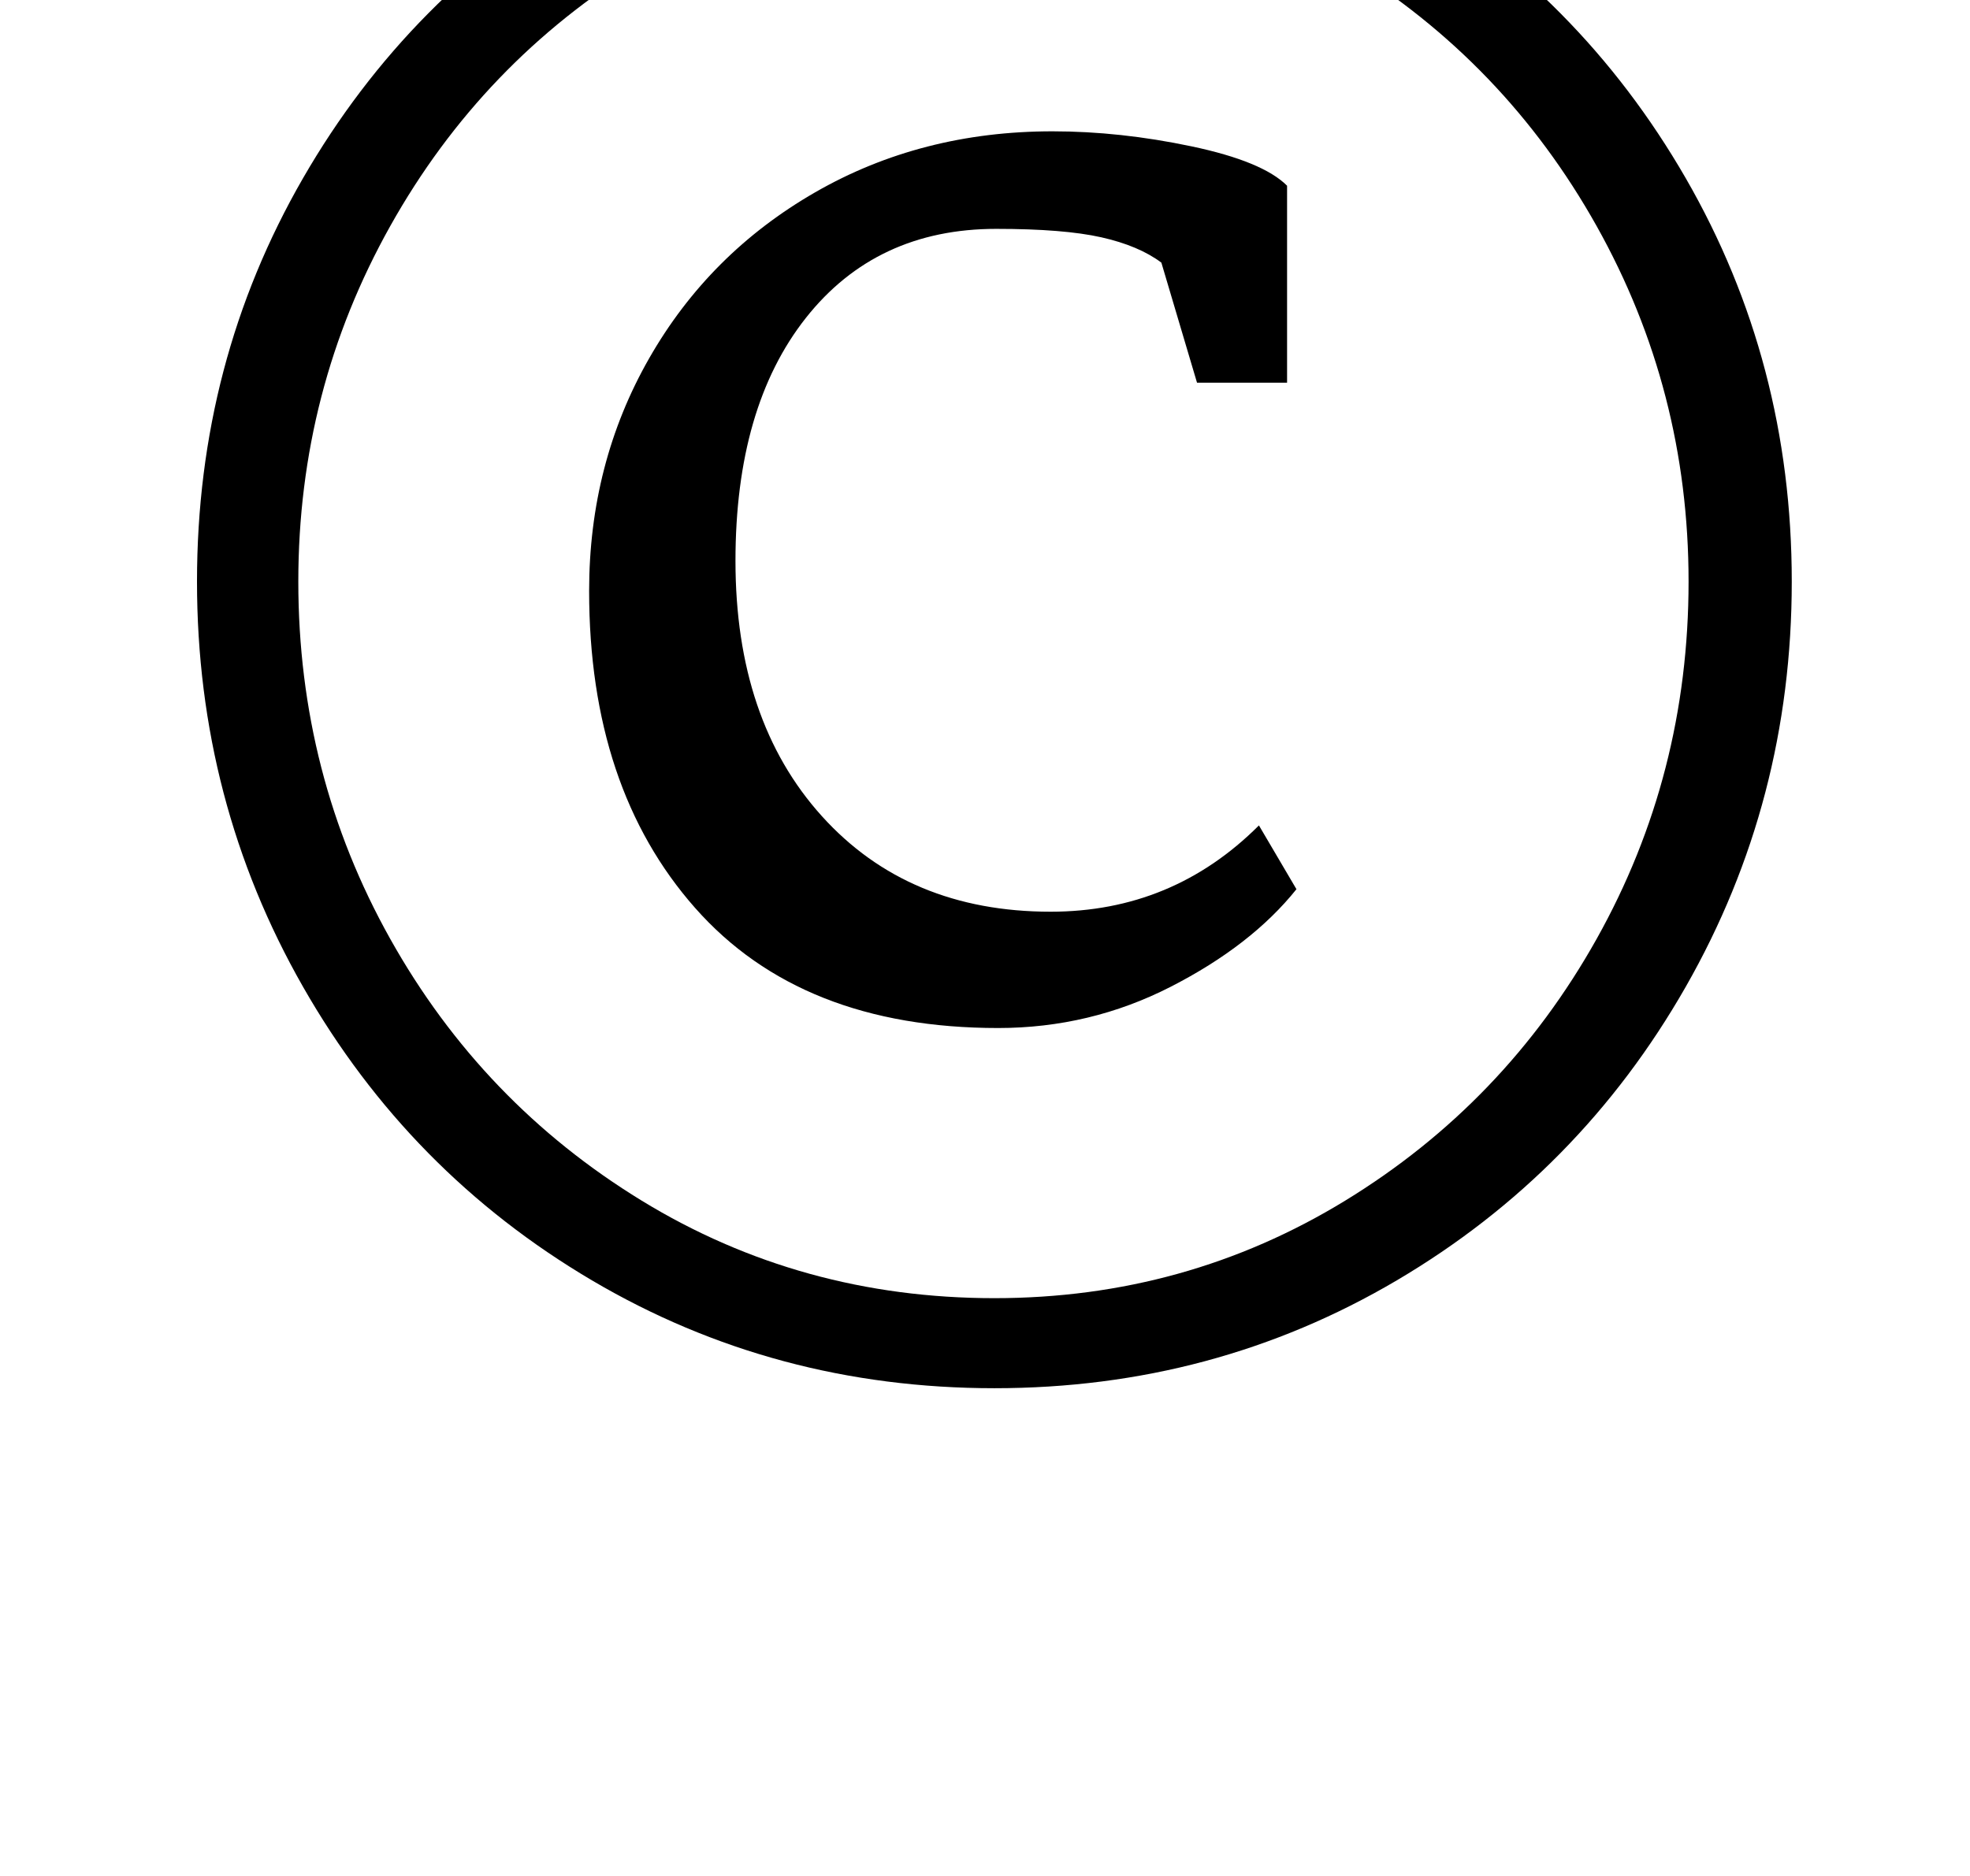 <?xml version="1.0" standalone="no"?>
<!DOCTYPE svg PUBLIC "-//W3C//DTD SVG 1.1//EN" "http://www.w3.org/Graphics/SVG/1.1/DTD/svg11.dtd" >
<svg xmlns="http://www.w3.org/2000/svg" xmlns:xlink="http://www.w3.org/1999/xlink" version="1.1" viewBox="-10 0 1050 1000">
  <g transform="matrix(1 0 0 -1 0 800)">
   <path fill="currentColor"
d="M151.5 705q56.5 98 154 155.5t214.5 57.5t214.5 -57.5t154 -155.5t56.5 -215t-56.5 -216t-154 -156.5t-214.5 -57.5t-214.5 57.5t-154 156.5t-56.5 216t56.5 215zM198 299.5q49 -87.5 134 -139.5t188 -52q102 0 187 52t134 139.5t49 190.5q0 102 -49 189.5t-134 139.5
t-187 52q-103 0 -188 -52t-134 -139.5t-49 -189.5q0 -103 49 -190.5zM360.5 316q-56.5 64 -56.5 169q0 68 32 124t88.5 88.5t126.5 32.5q36 0 74 -8t51 -21v-105h-48l-19 64q-12 9 -32 13.5t-56 4.5q-64 0 -101.5 -47.5t-37.5 -129.5q0 -85 46 -136t122 -51q65 0 111 46
l20 -34q-24 -30 -67 -52t-92 -22q-105 0 -161.5 64z" />
  </g>

</svg>
